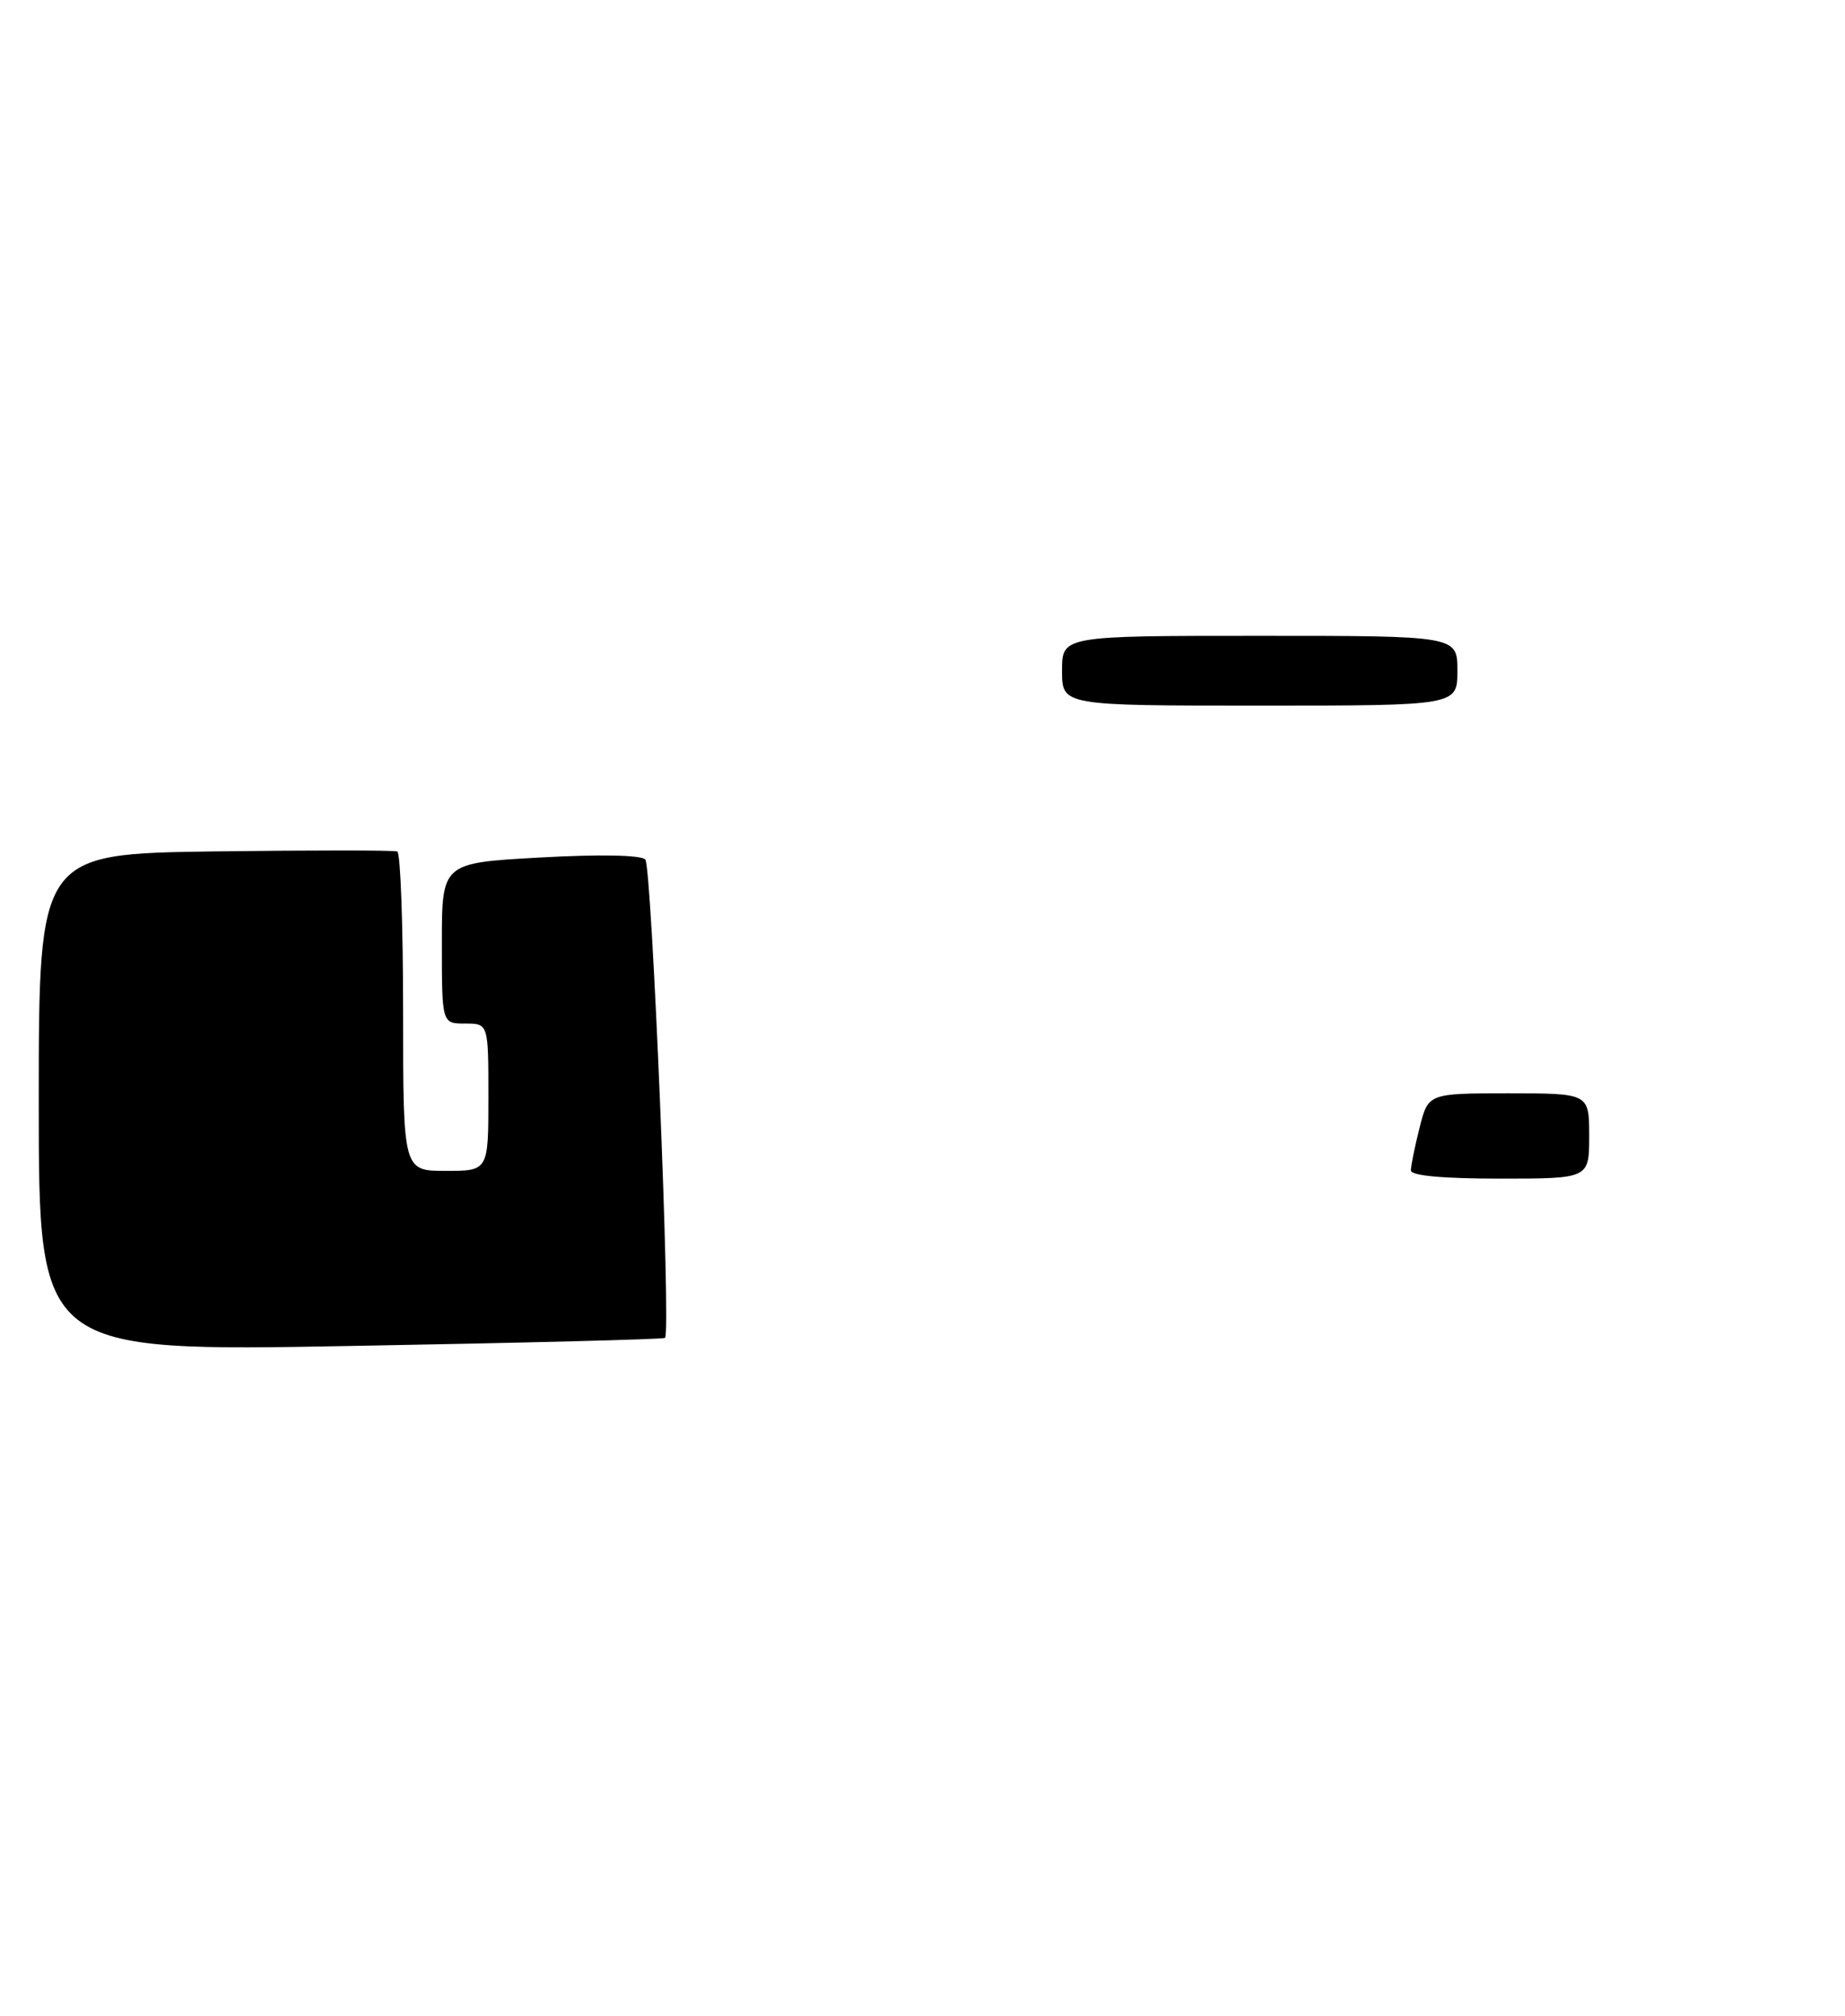 <?xml version="1.0" encoding="UTF-8" standalone="no"?>
<!DOCTYPE svg PUBLIC "-//W3C//DTD SVG 1.1//EN" "http://www.w3.org/Graphics/SVG/1.1/DTD/svg11.dtd" >
<svg xmlns="http://www.w3.org/2000/svg" xmlns:xlink="http://www.w3.org/1999/xlink" version="1.1" viewBox="0 0 238 260">
 <g >
 <path fill="currentColor"
d=" M 85.79 172.54 C 86.57 171.76 84.08 111.68 83.24 110.84 C 82.66 110.26 77.29 110.16 69.64 110.59 C 57.00 111.29 57.00 111.29 57.00 121.65 C 57.00 132.00 57.00 132.00 60.00 132.00 C 63.00 132.00 63.00 132.00 63.00 141.50 C 63.00 151.00 63.00 151.00 57.50 151.00 C 52.00 151.00 52.00 151.00 52.00 130.56 C 52.00 119.32 51.66 109.98 51.25 109.81 C 50.84 109.64 40.26 109.64 27.75 109.80 C 5.00 110.11 5.00 110.11 5.00 142.21 C 5.00 174.31 5.00 174.31 45.24 173.58 C 67.37 173.19 85.62 172.72 85.79 172.54 Z  M 182.00 150.94 C 182.00 150.36 182.50 147.89 183.12 145.44 C 184.24 141.00 184.24 141.00 194.62 141.00 C 205.00 141.00 205.00 141.00 205.00 146.50 C 205.00 152.00 205.00 152.00 193.50 152.00 C 186.09 152.00 182.00 151.62 182.00 150.94 Z  M 137.00 86.50 C 137.00 82.00 137.00 82.00 162.50 82.00 C 188.00 82.00 188.00 82.00 188.00 86.50 C 188.00 91.00 188.00 91.00 162.50 91.00 C 137.00 91.00 137.00 91.00 137.00 86.50 Z "/>
</g>
</svg>